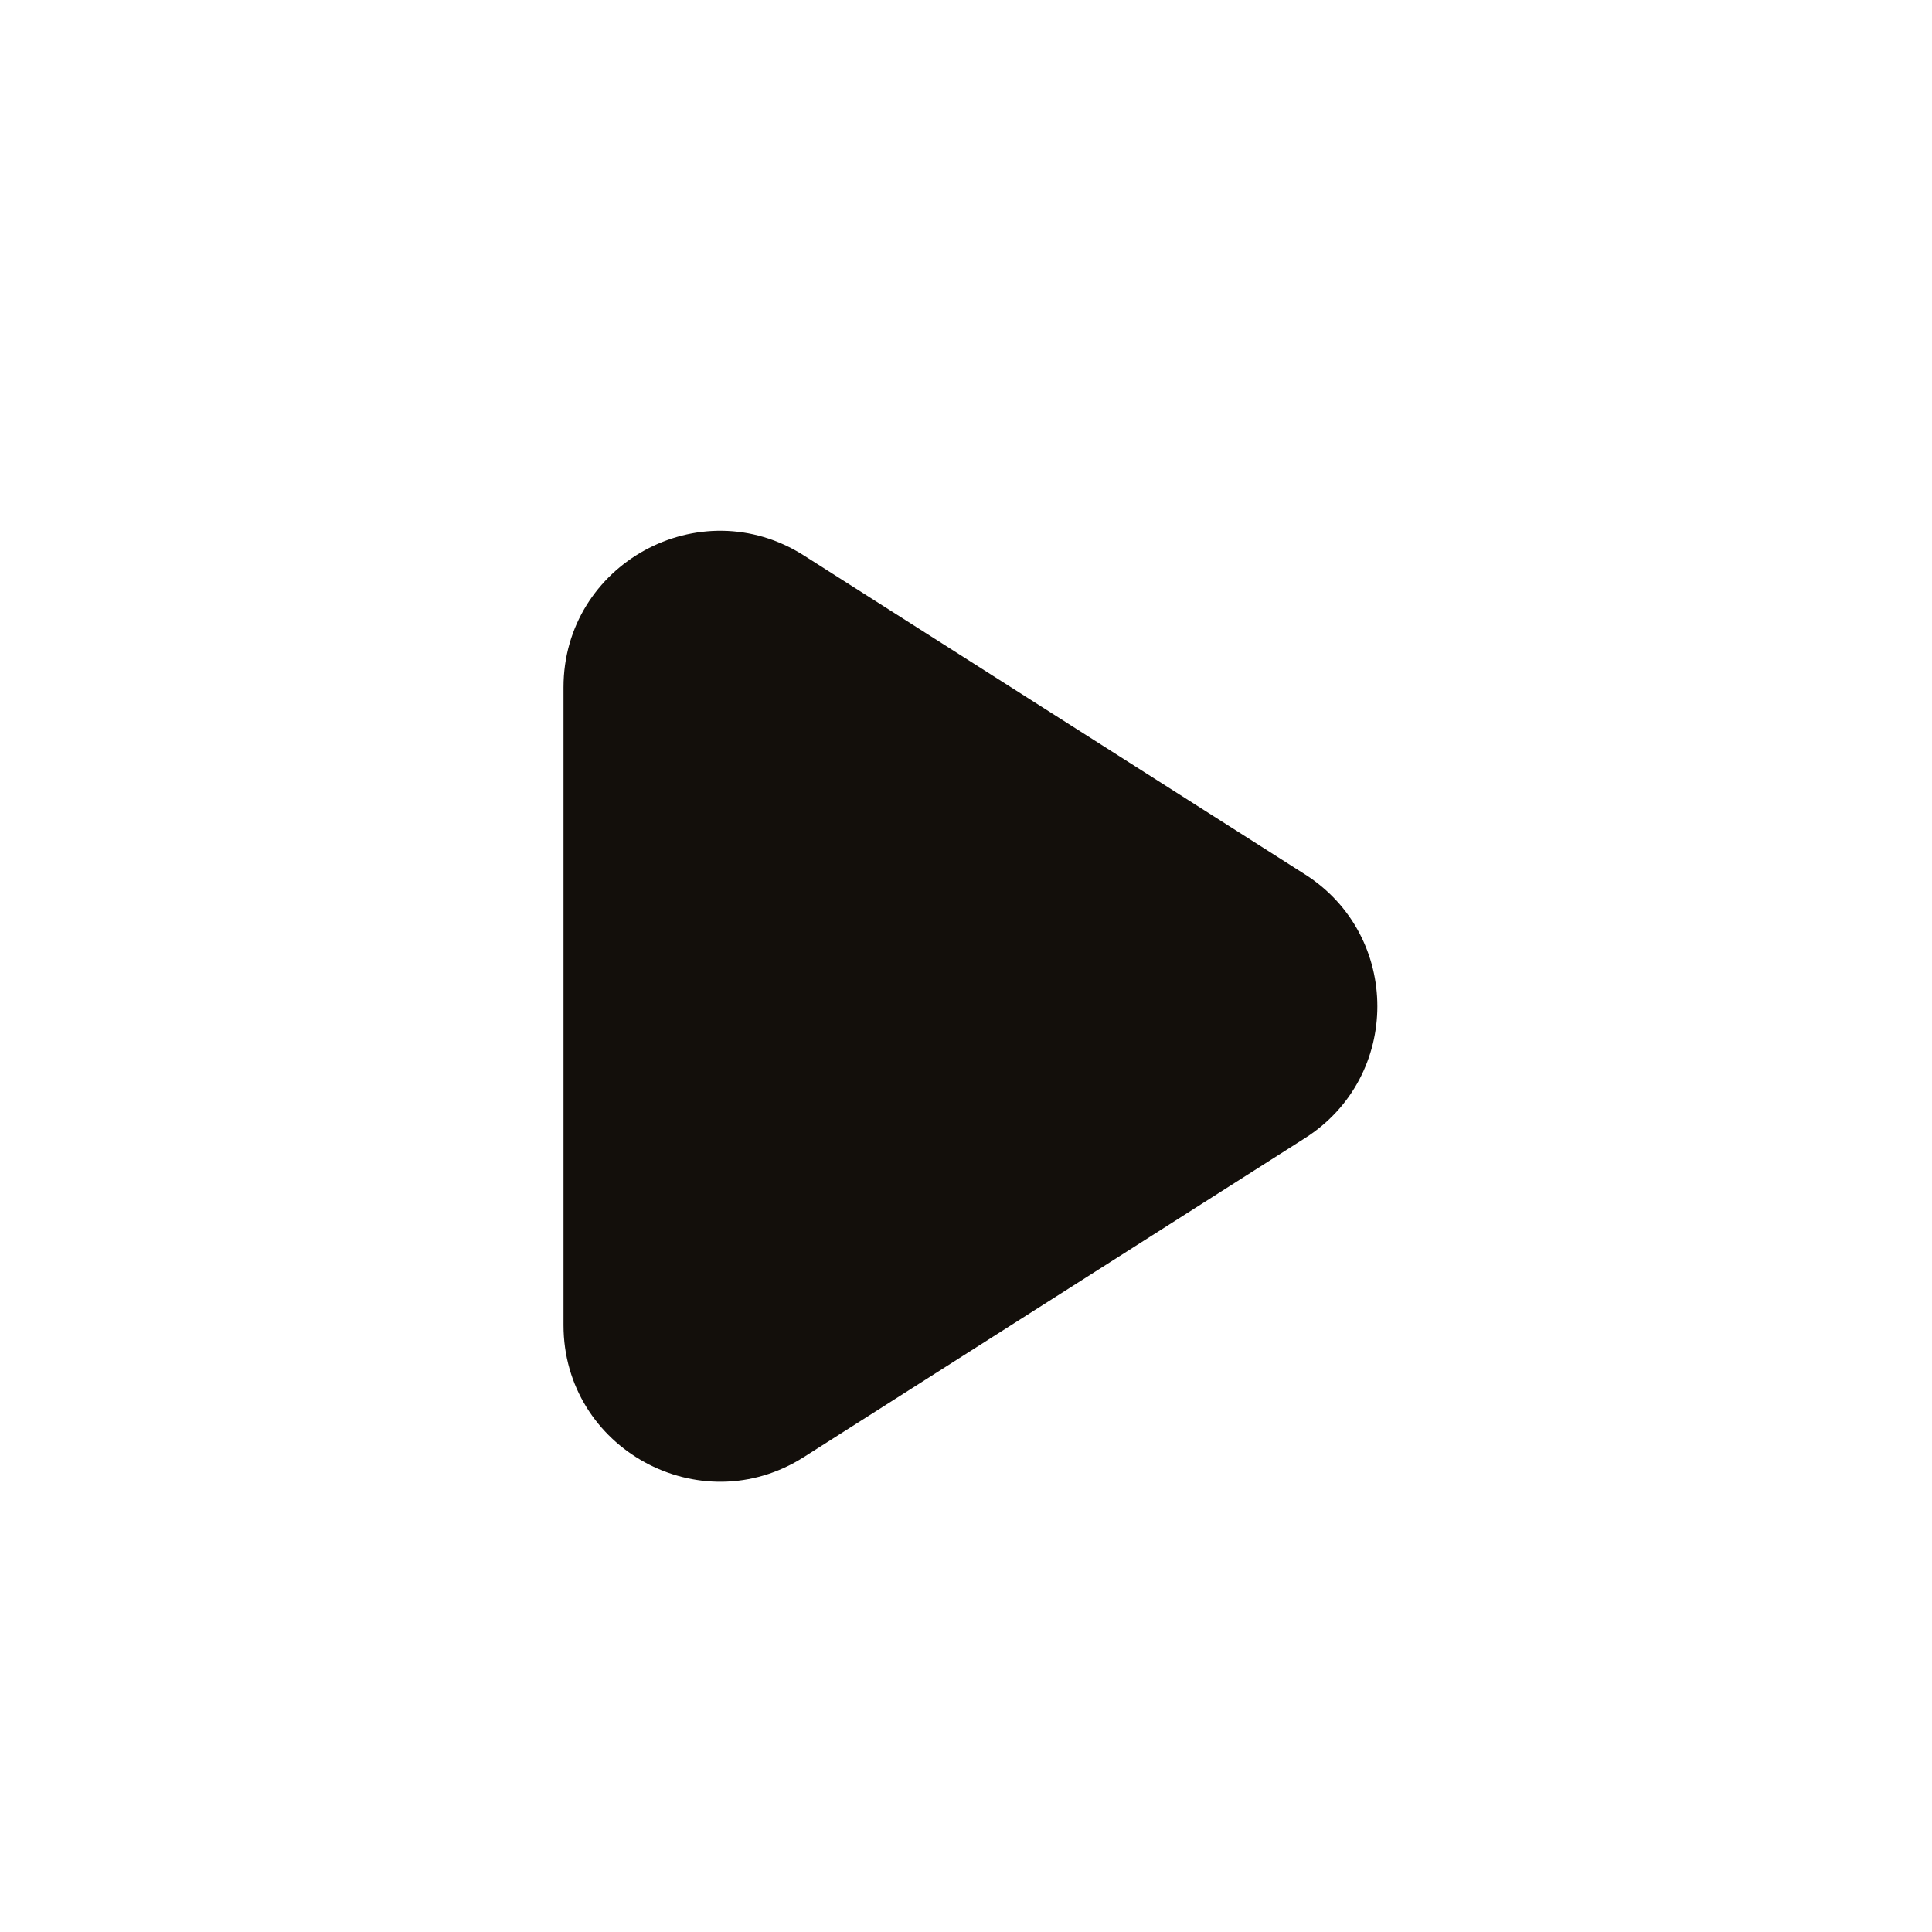 <svg width="24" height="24" viewBox="0 0 24 24" fill="none" xmlns="http://www.w3.org/2000/svg">
  <path d="M9.986 6.9C8.693 6.077 7 7.006 7 8.539V16.461C7 17.994 8.693 18.923 9.986 18.1L16.21 14.139C17.41 13.376 17.41 11.624 16.21 10.861L9.986 6.9Z" fill="#130F0B" />
</svg>